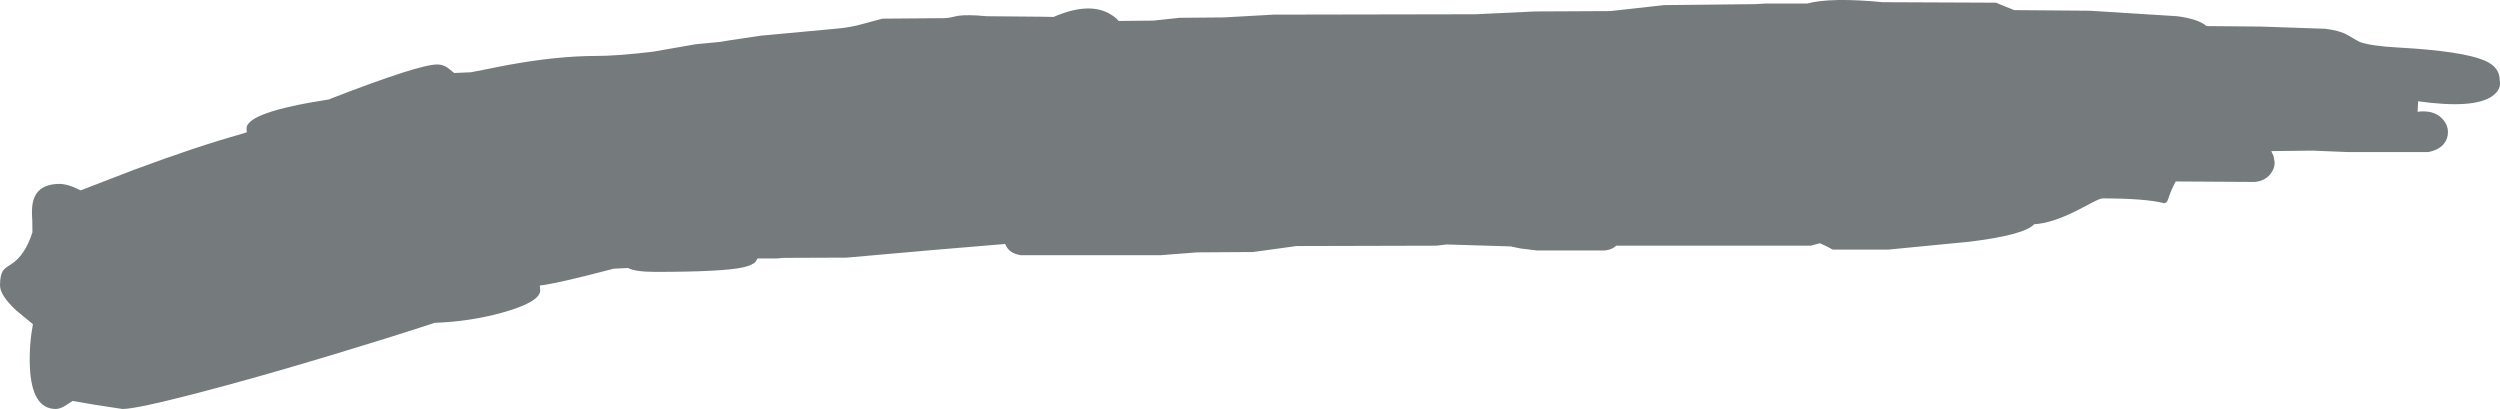 <?xml version="1.0" encoding="UTF-8" standalone="no"?>
<svg xmlns:ffdec="https://www.free-decompiler.com/flash" xmlns:xlink="http://www.w3.org/1999/xlink" ffdec:objectType="shape" height="167.8px" width="1025.7px" xmlns="http://www.w3.org/2000/svg">
  <g transform="matrix(1.0, 0.0, 0.0, 1.0, -86.35, 339.45)">
    <path d="M909.0 -336.8 L912.8 -335.3 943.65 -335.05 979.55 -332.8 Q988.35 -331.65 991.65 -328.75 L1013.9 -328.55 1040.4 -327.65 Q1046.55 -326.85 1049.55 -325.05 1053.9 -322.45 1054.9 -322.1 1059.5 -320.55 1070.3 -319.95 1096.75 -318.5 1105.85 -314.55 1111.95 -311.95 1111.95 -306.45 1112.7 -302.75 1108.85 -300.0 1101.25 -294.7 1078.45 -297.9 L1078.25 -293.6 Q1084.75 -294.4 1088.15 -290.95 1090.7 -288.4 1090.7 -285.25 1090.7 -282.6 1089.15 -280.6 1087.05 -277.9 1082.55 -277.05 L1049.85 -277.05 1035.15 -277.65 1018.2 -277.45 1019.15 -275.45 1019.6 -272.85 Q1019.6 -270.1 1017.7 -267.85 1015.45 -265.2 1011.45 -264.8 L979.0 -265.0 Q977.2 -261.75 975.9 -257.8 975.35 -256.05 974.2 -256.1 966.5 -258.05 948.95 -258.05 948.05 -258.05 945.05 -256.5 L938.35 -253.0 Q928.05 -247.85 920.95 -247.45 916.8 -243.0 894.15 -240.25 L861.1 -237.05 838.25 -237.05 Q836.45 -238.15 833.05 -239.65 L829.2 -238.65 749.45 -238.65 Q747.8 -237.05 744.9 -236.7 L716.8 -236.7 710.25 -237.5 706.1 -238.35 679.85 -239.15 675.6 -238.65 618.25 -238.5 600.45 -236.05 577.4 -235.9 562.55 -234.75 505.0 -234.75 Q501.4 -235.4 499.75 -237.55 499.1 -238.4 498.75 -239.35 L470.05 -236.95 433.7 -233.75 407.75 -233.65 404.9 -233.4 397.15 -233.4 396.4 -232.1 Q395.05 -230.6 391.2 -229.75 382.75 -227.9 355.25 -227.9 347.05 -227.9 344.0 -229.5 L338.05 -229.2 336.95 -228.9 Q314.65 -223.05 307.8 -222.3 L307.9 -221.55 308.0 -220.35 Q308.0 -215.5 292.3 -211.15 279.05 -207.5 264.7 -207.0 246.4 -201.0 223.0 -193.95 191.85 -184.55 167.6 -178.25 142.3 -171.65 136.6 -171.65 L125.8 -173.3 116.15 -174.95 113.6 -173.3 Q111.1 -171.65 109.25 -171.65 99.35 -171.65 98.6 -189.0 98.25 -197.75 99.85 -206.45 L93.1 -212.0 Q86.35 -218.25 86.35 -222.4 86.35 -226.55 87.6 -228.4 88.3 -229.45 90.85 -231.0 96.65 -234.65 99.65 -244.15 L99.6 -248.85 Q99.3 -253.05 99.65 -255.45 100.9 -264.0 110.85 -264.0 113.25 -264.0 116.6 -262.65 L119.45 -261.35 141.25 -269.75 Q166.85 -279.3 185.85 -284.6 L187.65 -285.2 Q187.5 -285.95 187.5 -286.75 187.5 -293.45 221.3 -298.65 L222.5 -299.15 Q258.25 -313.0 265.7 -313.0 268.55 -313.0 270.9 -310.95 L272.7 -309.5 279.5 -309.8 281.1 -310.1 294.25 -312.7 Q314.8 -316.5 331.05 -316.5 339.75 -316.5 354.3 -318.25 L371.8 -321.3 381.75 -322.25 386.3 -323.0 398.35 -324.8 429.6 -327.7 Q435.45 -328.2 440.4 -329.65 L448.4 -331.8 473.9 -332.0 Q476.05 -332.1 479.3 -332.95 483.3 -333.55 491.1 -332.8 L512.95 -332.6 518.6 -332.5 Q533.6 -339.0 542.35 -333.35 544.0 -332.35 545.35 -330.85 L559.6 -331.0 570.35 -332.15 588.35 -332.3 608.95 -333.45 691.6 -333.6 716.15 -334.75 747.0 -334.9 769.1 -337.35 806.35 -337.75 810.9 -338.0 827.8 -338.0 Q837.45 -340.6 858.85 -338.55 L905.25 -338.35 909.0 -336.8" fill="#757b7d" fill-rule="evenodd" stroke="none"/>
  </g>
</svg>
